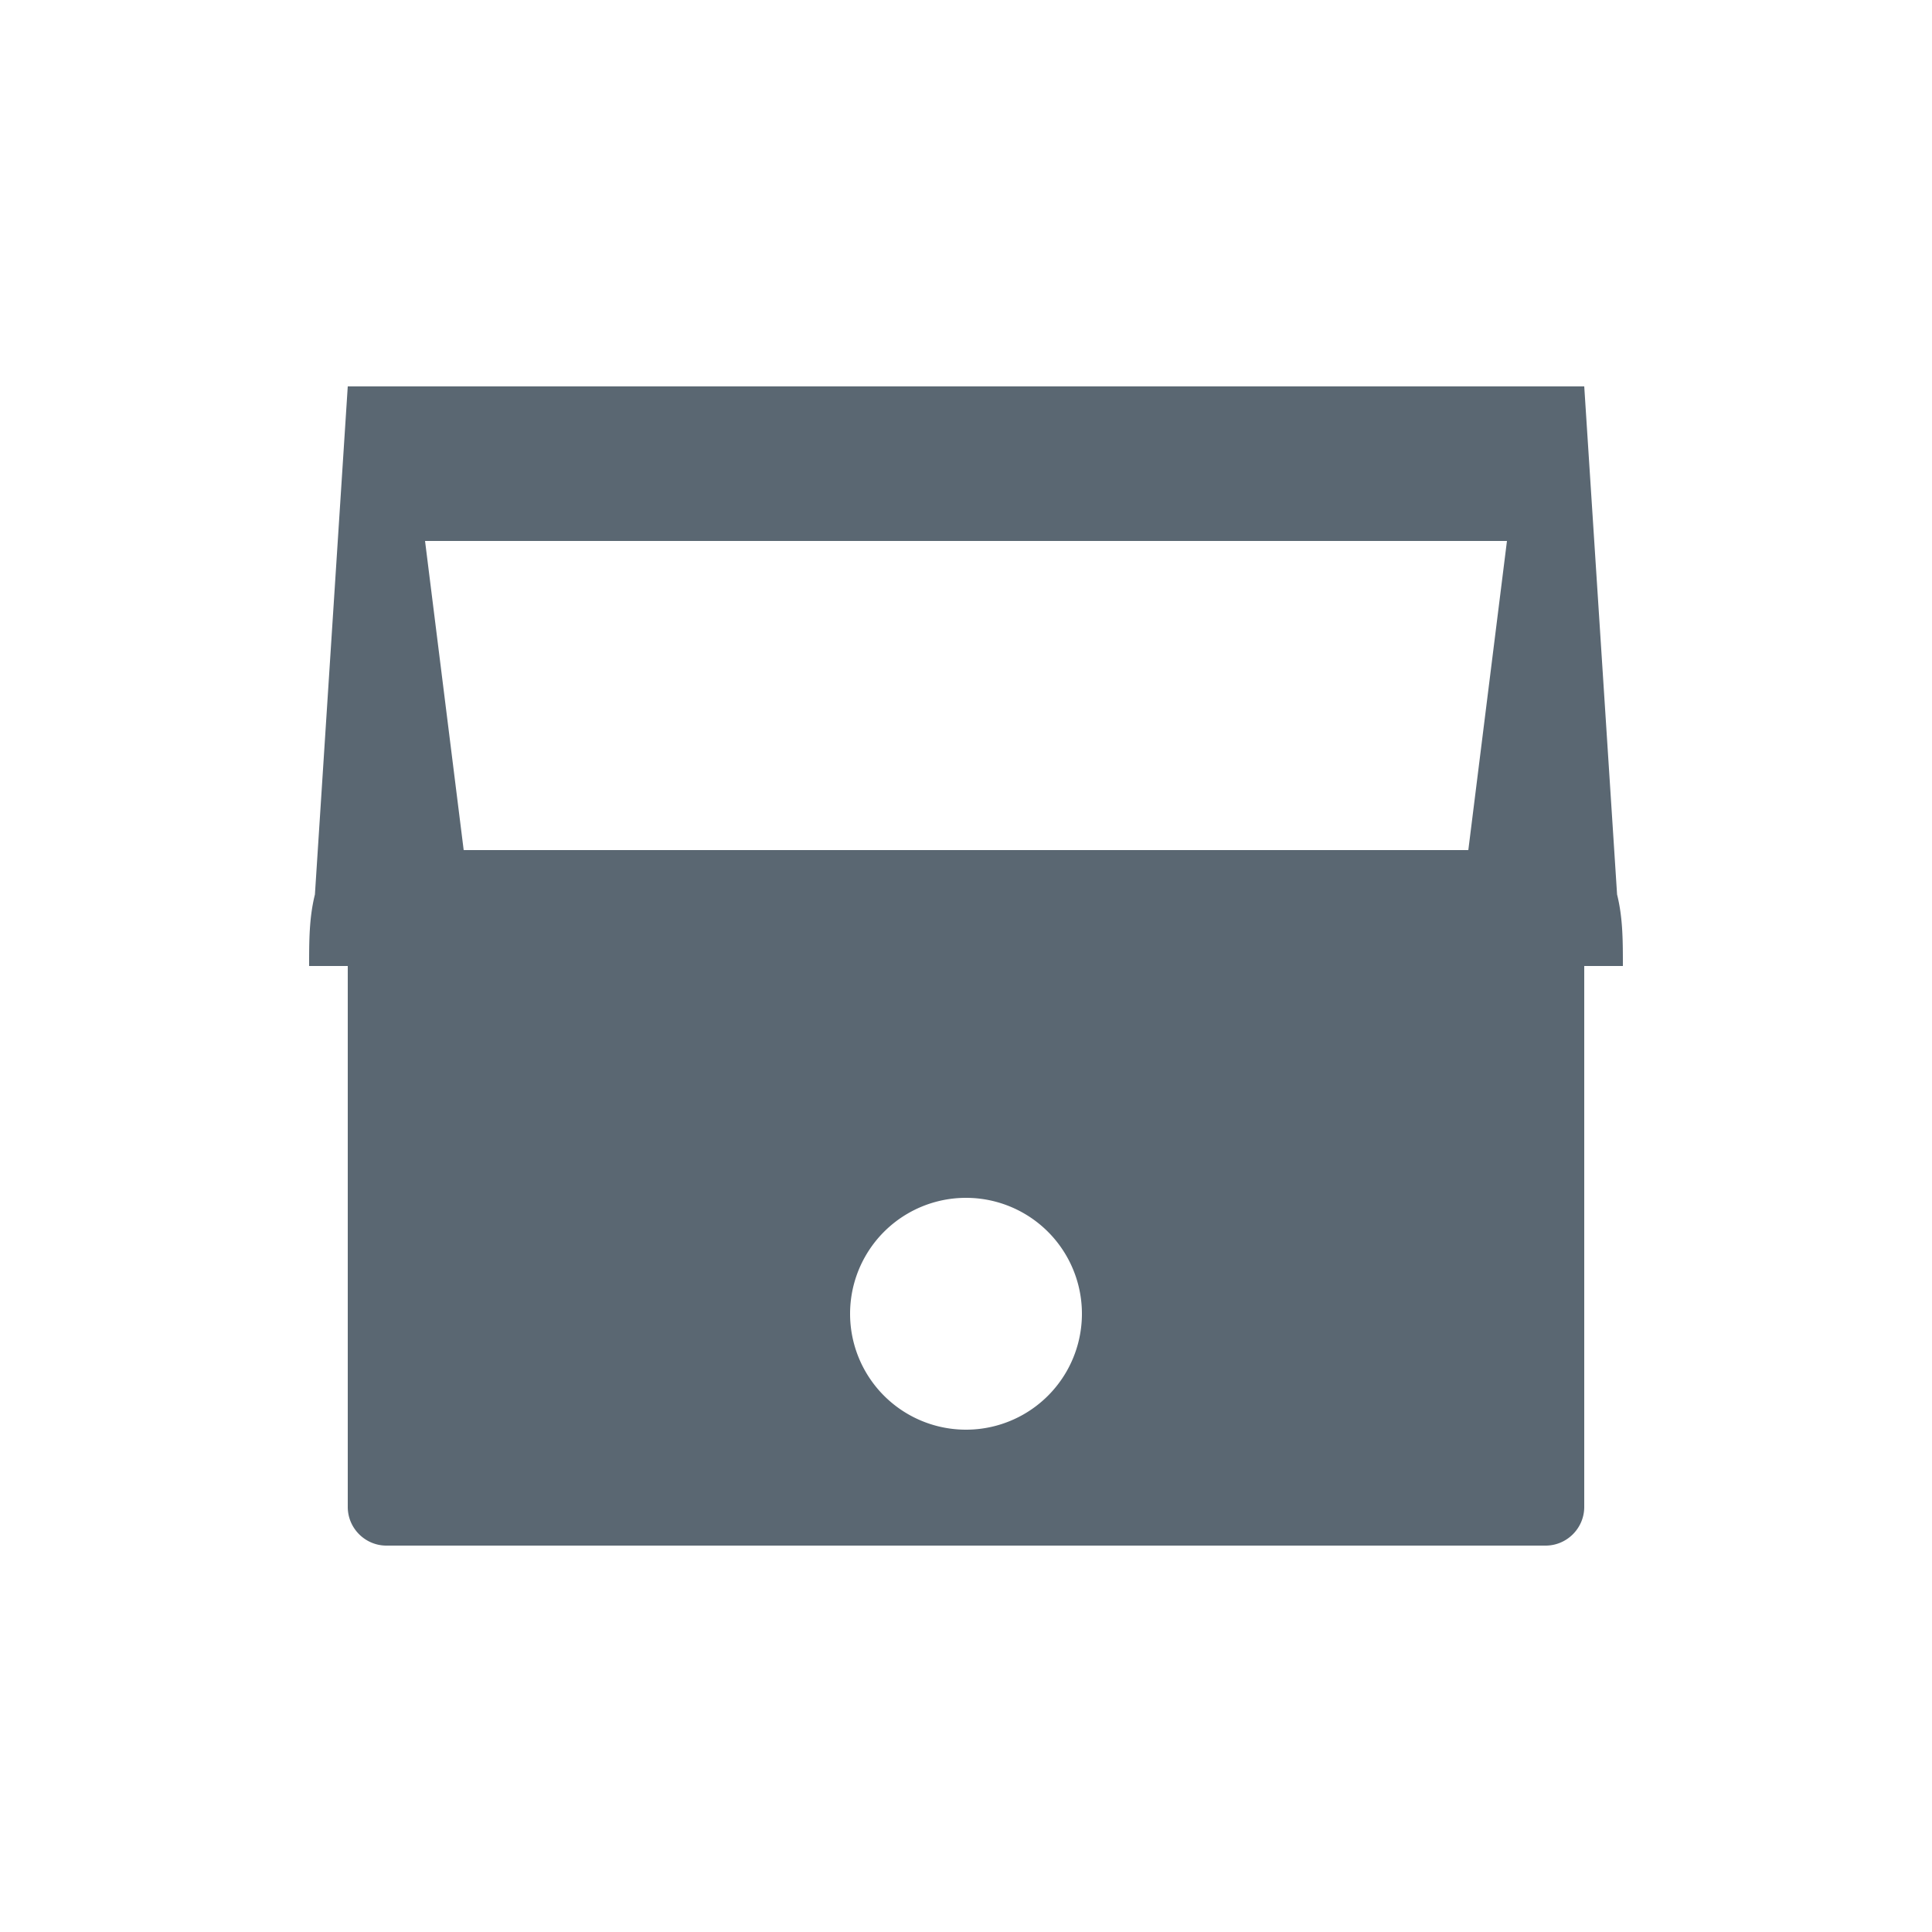 <svg width="100" height="100" viewBox="0 0 100 100" xmlns="http://www.w3.org/2000/svg" fill="#5A6772">
  <path d="M20 80h60c1.1 0 2-.9 2-2V50h-64v28c0 1.1.9 2 2 2zM16 50h68c0-1.3 0-2.5-.3-3.7L82 20H18l-1.7 26.3c-.3 1.2-.3 2.4-.3 3.7zM50 62a6 6 0 110 12 6 6 0 010-12zM22 28h56l-2 16H24l-2-16z"/>
</svg>
